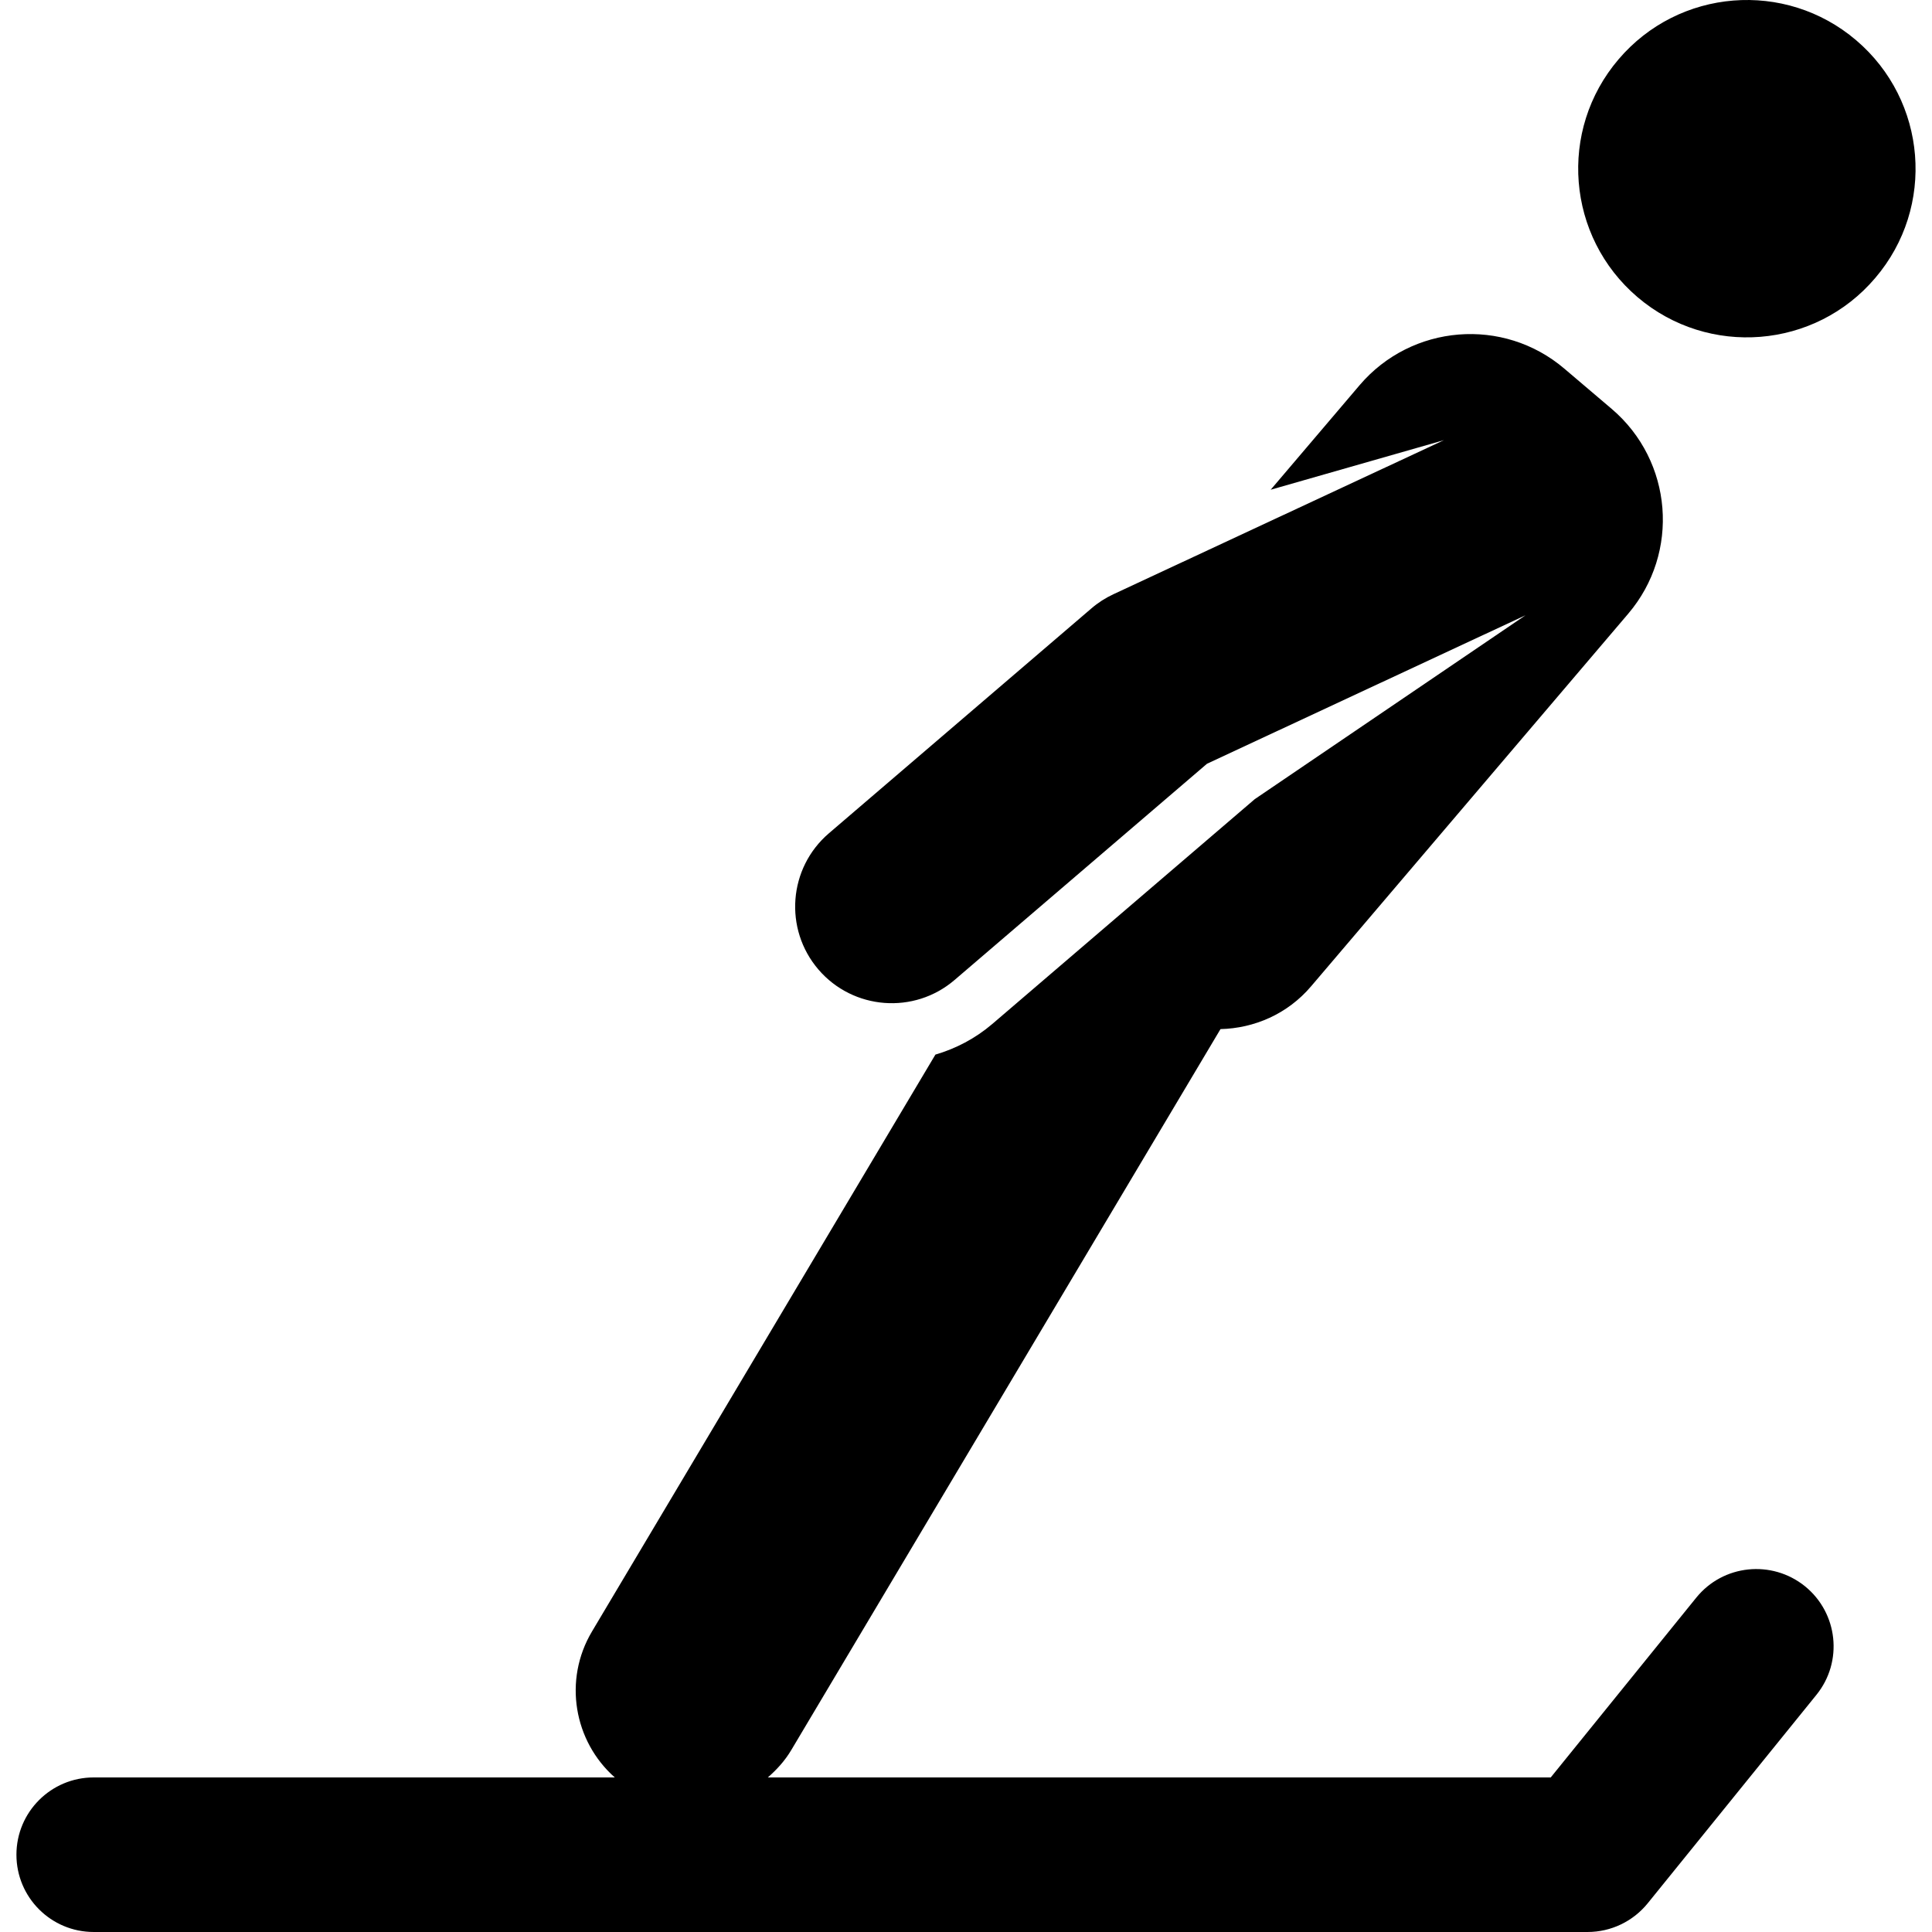 <?xml version="1.0" encoding="iso-8859-1"?>
<!-- Generator: Adobe Illustrator 18.0.0, SVG Export Plug-In . SVG Version: 6.00 Build 0)  -->
<!DOCTYPE svg PUBLIC "-//W3C//DTD SVG 1.1//EN" "http://www.w3.org/Graphics/SVG/1.1/DTD/svg11.dtd">
<svg version="1.1" id="Capa_1" xmlns="http://www.w3.org/2000/svg" xmlns:xlink="http://www.w3.org/1999/xlink" x="0px" y="0px"
	 viewBox="0 0 496.171 496.171" style="enable-background:new 0 0 496.171 496.171;" xml:space="preserve">
<g id="XMLID_277_">
	<path id="XMLID_278_" d="M476.694,10.337c-18.229-15.525-45.546-13.297-61.022,4.9c-15.554,18.221-13.346,45.548,4.874,61.076
		c18.209,15.502,45.596,13.312,61.052-4.926C497.141,53.188,494.921,25.86,476.694,10.337z"/>
	<path id="XMLID_279_" d="M435.626,410.311l-37.37,46.166H197.193c2.276-1.993,4.37-4.262,6.007-7.015l110.243-185.17
		c8.662-0.216,17.211-3.858,23.268-10.991l81.441-95.686c13.353-15.68,11.463-39.21-4.215-52.584l-12.152-10.329
		c-15.699-13.393-39.256-11.436-52.602,4.204l-22.852,26.865l44.375-12.696c0.038-0.021,0.078,0,0.116,0
		c-0.037,0-0.078,0-0.116,0.021l-84.774,39.518c-2.037,0.95-3.946,2.171-5.65,3.644l-67.399,57.739
		c-10.408,8.913-11.618,24.575-2.703,34.984c8.905,10.386,24.593,11.605,34.974,2.691l64.82-55.526l81.703-38.087
		c0.04-0.019,0.058-0.056,0.098-0.077c-0.039,0.041-0.057,0.077-0.098,0.098l-69.433,47.156l-67.4,57.736
		c-4.4,3.758-9.401,6.339-14.615,7.869l-88.195,148.152c-7.433,12.483-4.641,28.201,5.854,37.483H24.067
		c-10.96,0-19.847,8.879-19.847,19.848c0,10.971,8.887,19.846,19.847,19.846h383.658c5.989,0,11.658-2.711,15.427-7.361
		l43.328-53.533c6.9-8.508,5.581-21.009-2.946-27.91C455.005,400.504,442.524,401.784,435.626,410.311z"/>
</g>
<g>
</g>
<g>
</g>
<g>
</g>
<g>
</g>
<g>
</g>
<g>
</g>
<g>
</g>
<g>
</g>
<g>
</g>
<g>
</g>
<g>
</g>
<g>
</g>
<g>
</g>
<g>
</g>
<g>
</g>
</svg>
